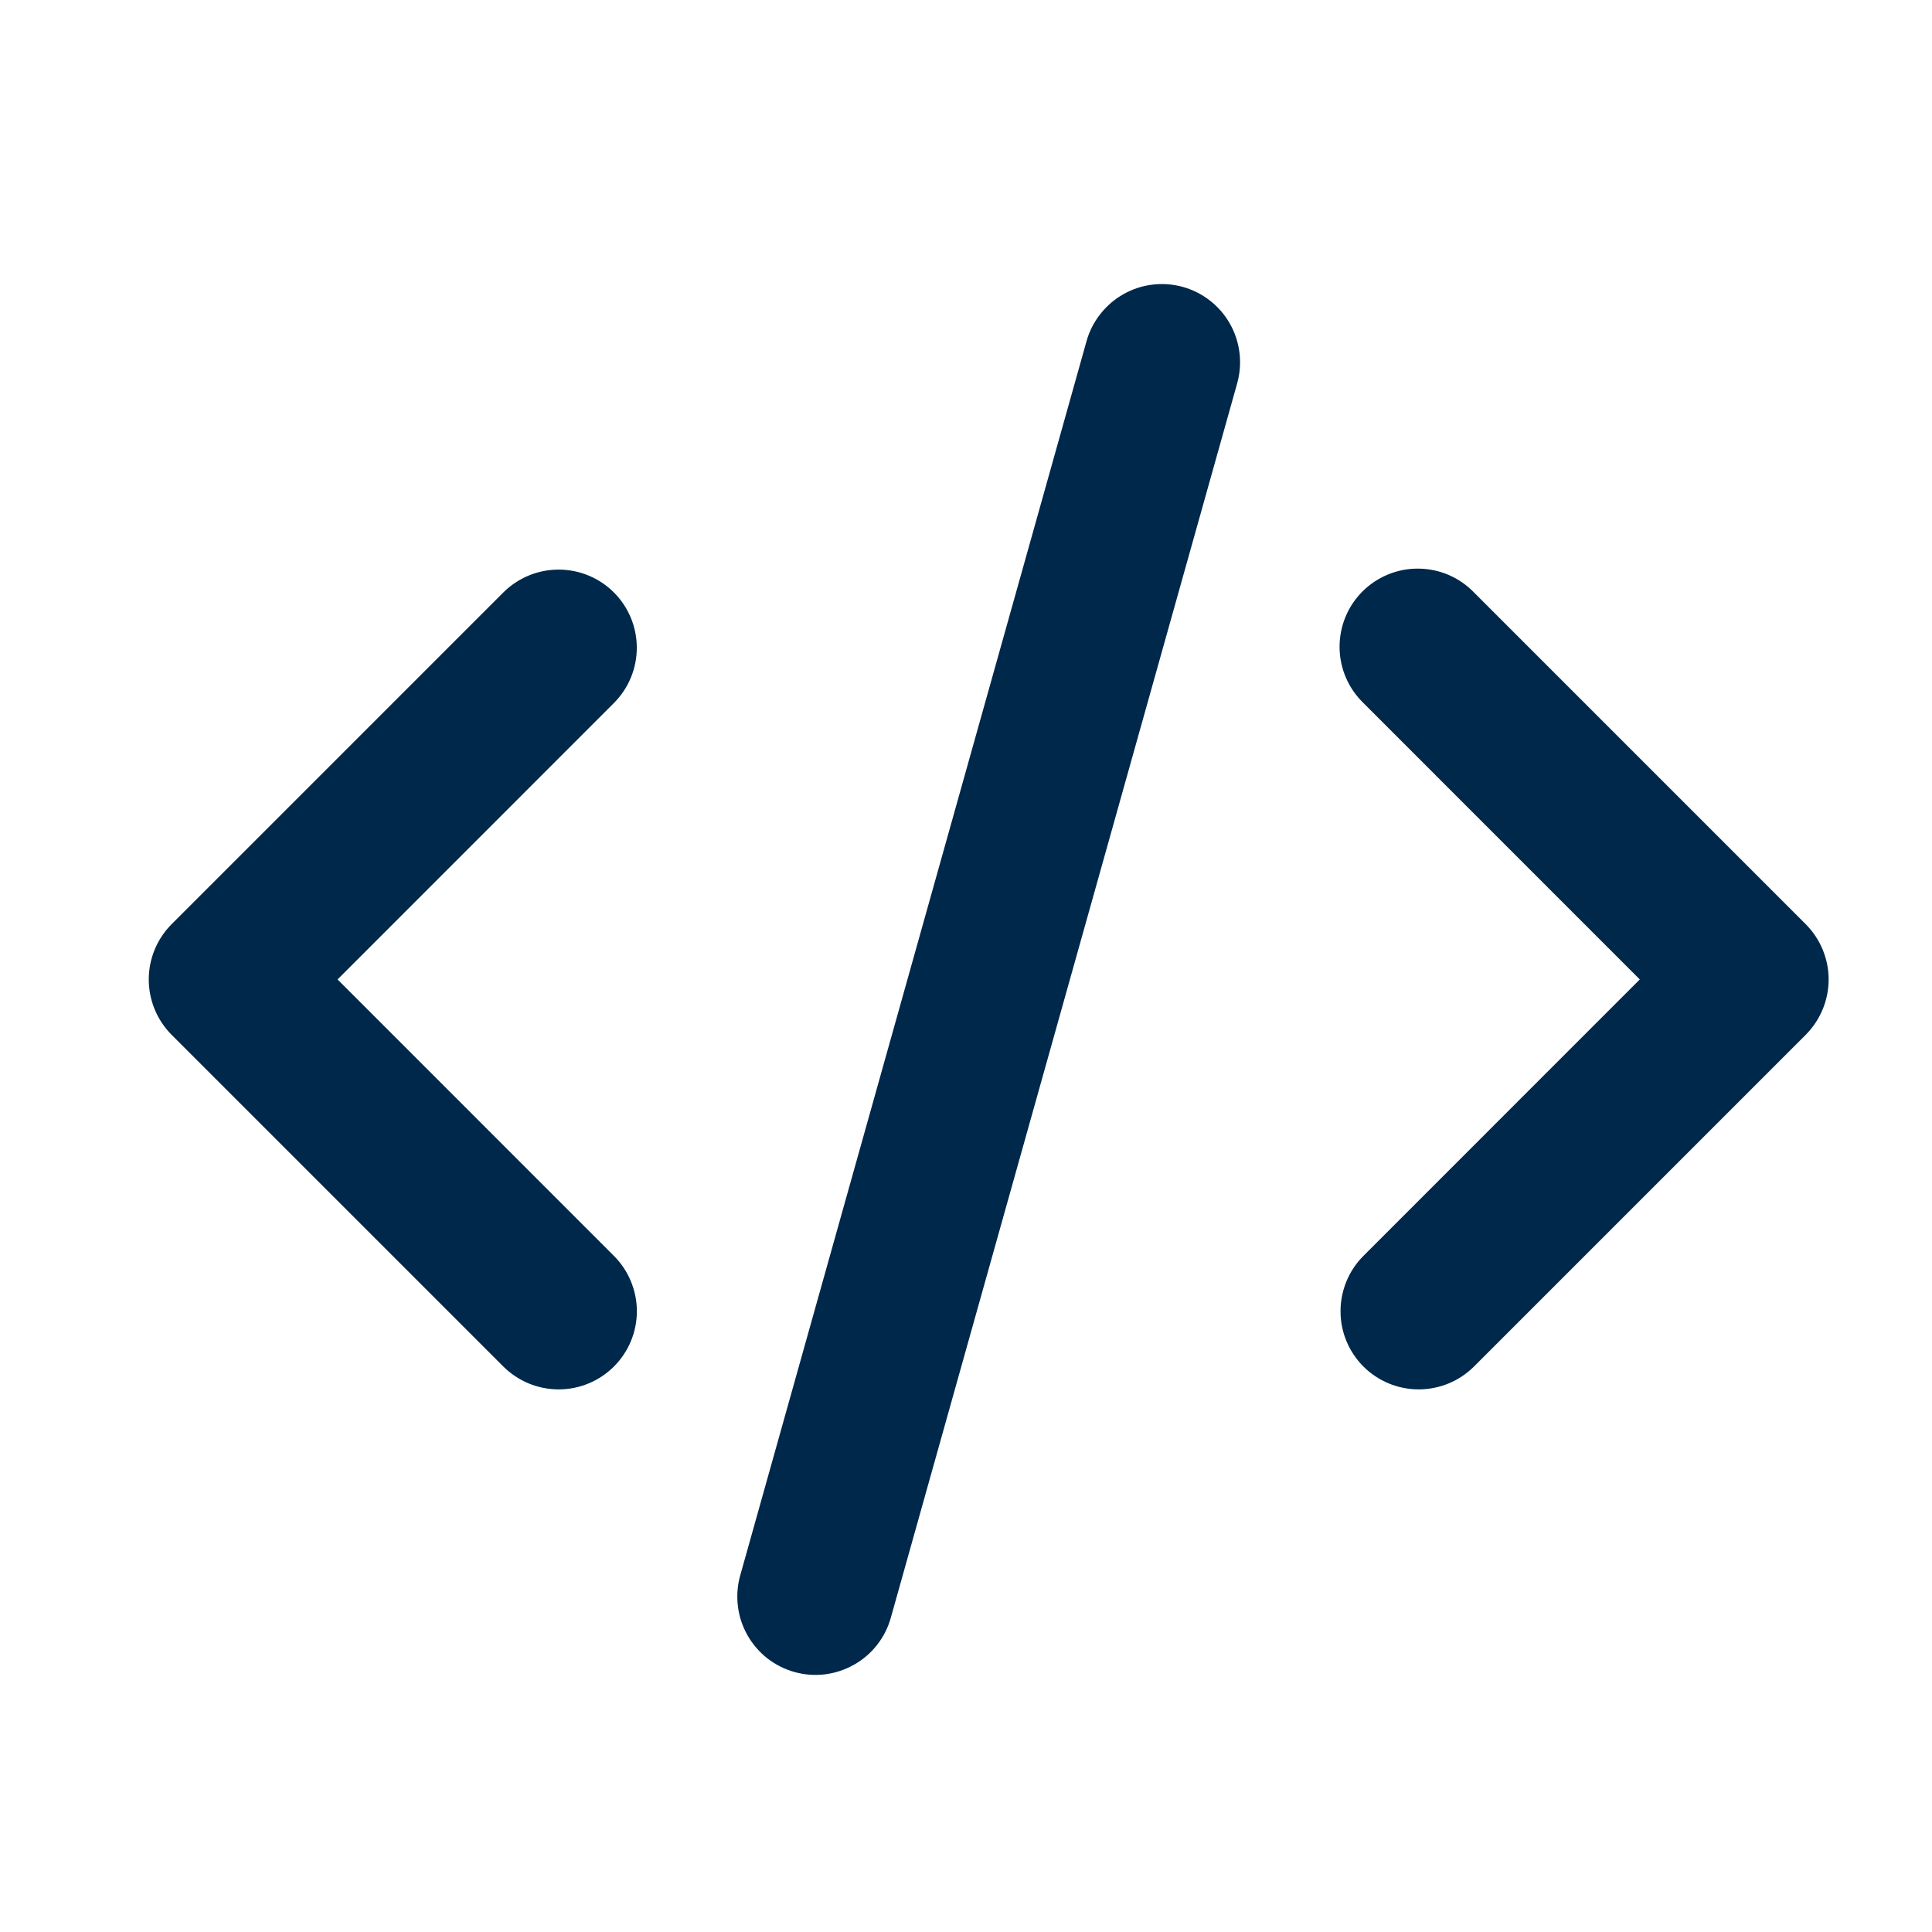 <svg width="28" height="28" viewBox="0 0 28 28" fill="none" xmlns="http://www.w3.org/2000/svg">
<path d="M17.146 4.159C17.435 4.241 17.68 4.433 17.827 4.695C17.974 4.957 18.011 5.267 17.93 5.556L12.91 23.447C12.87 23.59 12.802 23.724 12.71 23.841C12.618 23.958 12.504 24.056 12.374 24.128C12.244 24.201 12.101 24.248 11.954 24.266C11.806 24.284 11.656 24.272 11.513 24.232C11.37 24.192 11.236 24.124 11.118 24.032C11.002 23.94 10.904 23.826 10.831 23.696C10.758 23.566 10.711 23.423 10.694 23.276C10.676 23.128 10.687 22.978 10.727 22.835L15.747 4.944C15.787 4.801 15.855 4.667 15.948 4.55C16.04 4.433 16.154 4.335 16.284 4.262C16.414 4.189 16.556 4.142 16.704 4.125C16.852 4.107 17.002 4.119 17.146 4.159ZM8.897 8.586C9.11 8.799 9.229 9.087 9.229 9.388C9.229 9.688 9.11 9.976 8.897 10.189L4.892 14.195L8.897 18.201C9.003 18.306 9.086 18.431 9.143 18.569C9.2 18.706 9.23 18.854 9.23 19.003C9.23 19.151 9.201 19.299 9.144 19.436C9.087 19.574 9.003 19.699 8.898 19.804C8.793 19.909 8.668 19.993 8.53 20.05C8.393 20.107 8.246 20.136 8.097 20.136C7.948 20.136 7.801 20.107 7.663 20.05C7.525 19.993 7.401 19.91 7.295 19.805L2.487 14.997C2.275 14.784 2.156 14.496 2.156 14.195C2.156 13.895 2.275 13.607 2.487 13.394L7.295 8.586C7.508 8.374 7.796 8.255 8.096 8.255C8.397 8.255 8.685 8.374 8.897 8.586ZM19.76 10.189C19.652 10.084 19.565 9.959 19.506 9.821C19.447 9.683 19.415 9.534 19.414 9.383C19.413 9.233 19.441 9.084 19.498 8.945C19.555 8.805 19.639 8.679 19.746 8.572C19.852 8.466 19.979 8.382 20.118 8.325C20.257 8.268 20.406 8.239 20.557 8.241C20.707 8.242 20.856 8.273 20.994 8.332C21.133 8.392 21.258 8.478 21.362 8.586L26.17 13.394C26.382 13.607 26.502 13.895 26.502 14.195C26.502 14.496 26.382 14.784 26.17 14.997L21.362 19.805C21.149 20.017 20.861 20.136 20.561 20.136C20.26 20.136 19.972 20.017 19.759 19.804C19.547 19.591 19.427 19.303 19.428 19.003C19.428 18.702 19.547 18.414 19.76 18.201L23.765 14.195L19.76 10.189Z" fill="#00284B"/>
</svg>
